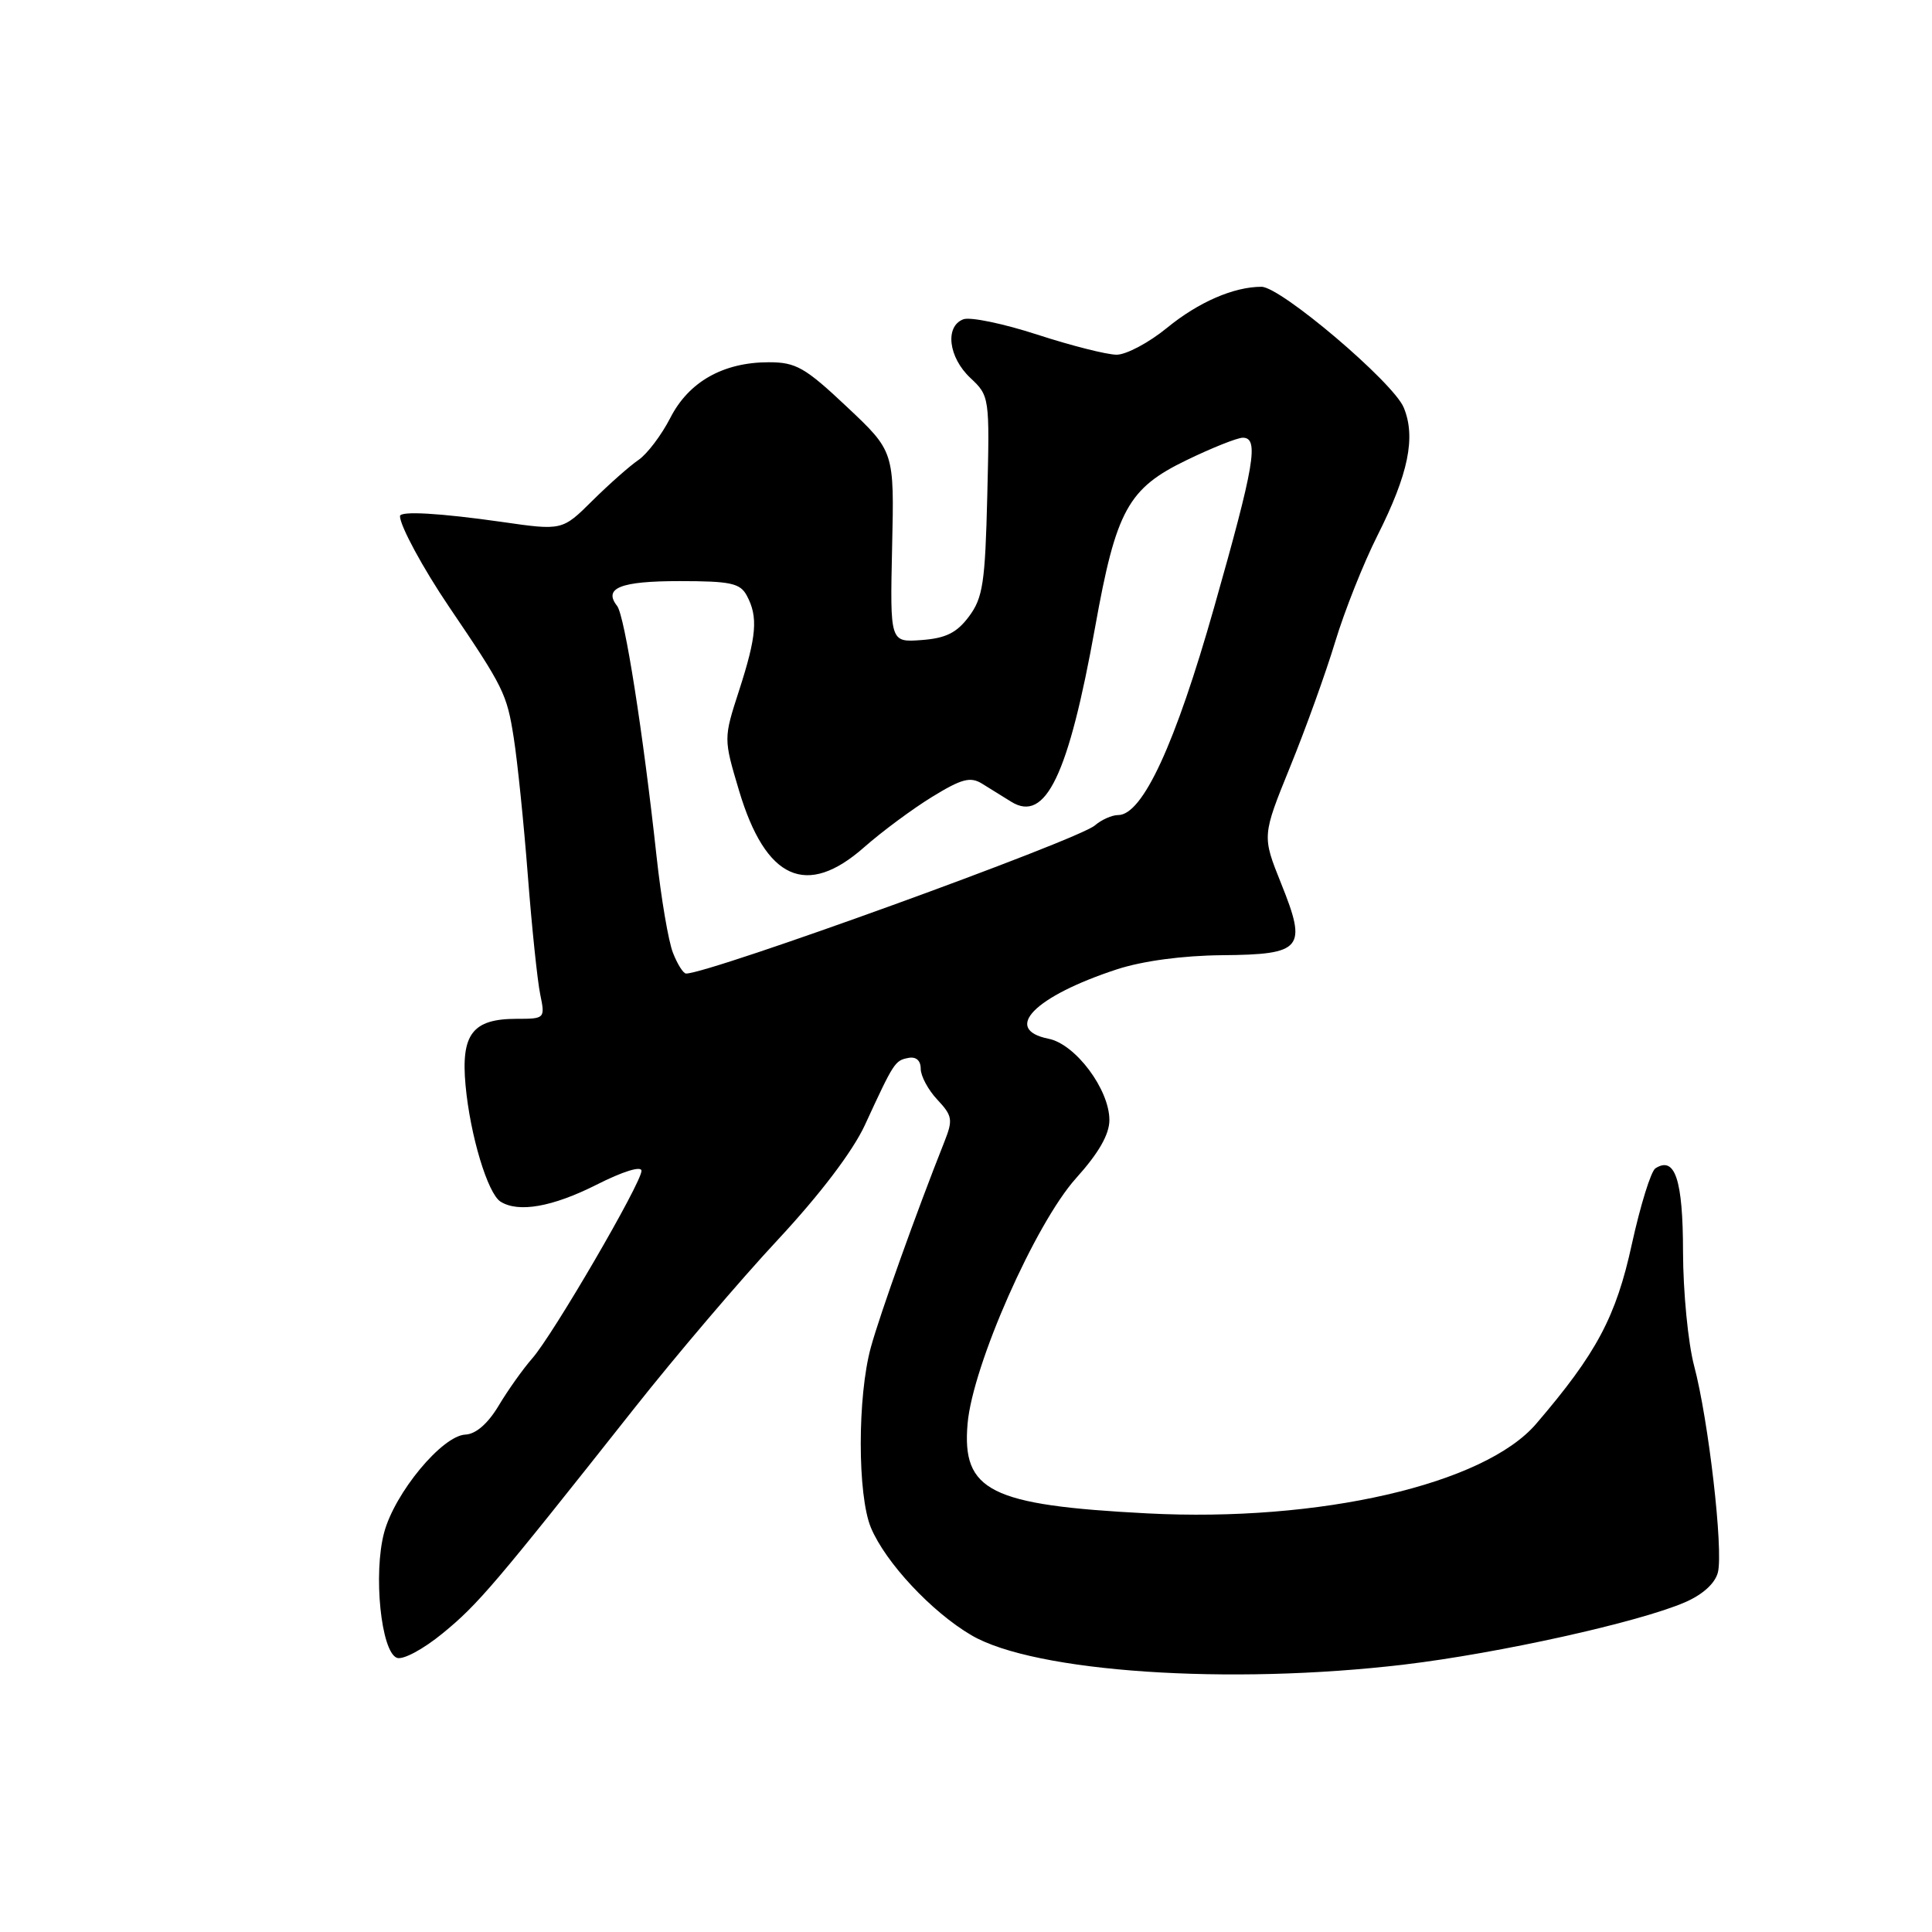 <?xml version="1.0" encoding="UTF-8" standalone="no"?>
<!DOCTYPE svg PUBLIC "-//W3C//DTD SVG 1.1//EN" "http://www.w3.org/Graphics/SVG/1.1/DTD/svg11.dtd" >
<svg xmlns="http://www.w3.org/2000/svg" xmlns:xlink="http://www.w3.org/1999/xlink" version="1.1" viewBox="0 0 256 256">
 <g >
 <path fill="currentColor"
d=" M 186.09 220.56 C 198.59 219.07 217.18 214.95 223.27 212.31 C 225.63 211.29 227.26 209.80 227.63 208.35 C 228.37 205.38 226.39 188.16 224.48 180.98 C 223.68 177.96 223.02 171.17 223.01 165.87 C 223.00 156.31 221.95 153.14 219.35 154.81 C 218.76 155.19 217.36 159.71 216.23 164.85 C 214.13 174.49 211.56 179.31 203.56 188.65 C 196.69 196.69 174.85 201.72 152.00 200.53 C 131.19 199.45 127.44 197.57 128.21 188.64 C 128.88 180.91 137.18 162.13 142.59 156.11 C 145.59 152.78 147.00 150.31 147.00 148.41 C 147.00 144.36 142.51 138.35 138.94 137.64 C 132.77 136.40 137.08 132.02 148.00 128.44 C 151.41 127.33 156.69 126.62 161.89 126.57 C 172.60 126.48 173.24 125.71 169.75 117.05 C 167.23 110.77 167.23 110.77 170.94 101.63 C 172.99 96.61 175.68 89.14 176.92 85.04 C 178.16 80.94 180.68 74.61 182.51 70.98 C 186.63 62.80 187.63 57.93 186.00 54.00 C 184.61 50.65 169.71 38.00 167.15 38.00 C 163.48 38.00 158.79 40.04 154.65 43.43 C 152.26 45.39 149.24 47.00 147.96 47.00 C 146.67 47.00 141.94 45.80 137.45 44.34 C 132.96 42.88 128.54 41.96 127.64 42.31 C 125.18 43.25 125.67 47.34 128.57 50.07 C 131.12 52.46 131.14 52.61 130.82 65.67 C 130.54 77.21 130.24 79.21 128.40 81.68 C 126.78 83.85 125.34 84.57 122.11 84.81 C 117.93 85.12 117.93 85.12 118.21 72.47 C 118.50 59.82 118.50 59.82 112.22 53.91 C 106.68 48.69 105.47 48.00 101.87 48.00 C 95.83 48.00 91.25 50.59 88.81 55.39 C 87.65 57.65 85.76 60.15 84.61 60.94 C 83.45 61.73 80.70 64.16 78.50 66.34 C 74.50 70.31 74.50 70.31 66.45 69.15 C 58.29 67.99 53.00 67.68 53.00 68.39 C 53.00 69.67 56.06 75.32 59.50 80.40 C 66.74 91.08 67.16 91.92 68.07 97.74 C 68.57 100.91 69.41 109.12 69.94 116.00 C 70.47 122.88 71.21 129.96 71.58 131.75 C 72.24 134.96 72.21 135.00 68.45 135.00 C 62.61 135.00 61.06 137.03 61.69 143.83 C 62.30 150.44 64.62 158.14 66.32 159.22 C 68.69 160.72 73.19 159.93 79.03 156.99 C 82.54 155.21 85.00 154.45 85.00 155.14 C 85.00 156.74 73.26 176.90 70.52 180.00 C 69.31 181.38 67.31 184.19 66.08 186.25 C 64.65 188.64 63.05 190.03 61.67 190.09 C 58.59 190.23 52.32 197.79 50.90 203.07 C 49.44 208.55 50.49 218.87 52.59 219.67 C 53.39 219.98 56.09 218.53 58.66 216.42 C 63.34 212.59 65.48 210.08 83.98 186.69 C 89.55 179.64 98.14 169.55 103.07 164.27 C 108.68 158.24 112.98 152.57 114.60 149.08 C 118.45 140.73 118.58 140.53 120.36 140.18 C 121.38 139.98 122.00 140.52 122.00 141.61 C 122.00 142.58 122.99 144.43 124.21 145.72 C 126.20 147.84 126.29 148.38 125.14 151.28 C 121.43 160.62 116.61 174.10 115.40 178.50 C 113.60 185.03 113.61 198.12 115.40 202.42 C 117.33 207.04 123.46 213.60 128.72 216.68 C 137.08 221.58 162.87 223.32 186.09 220.56 Z  M 89.17 126.25 C 88.57 124.74 87.60 119.00 87.00 113.50 C 85.21 97.04 82.78 81.58 81.77 80.29 C 79.91 77.92 82.21 77.00 90.02 77.00 C 96.82 77.00 98.08 77.27 98.96 78.93 C 100.47 81.74 100.26 84.29 97.94 91.47 C 95.87 97.86 95.87 97.86 97.92 104.74 C 101.45 116.57 106.86 119.02 114.52 112.25 C 116.86 110.19 120.90 107.19 123.51 105.59 C 127.42 103.19 128.58 102.88 130.13 103.84 C 131.16 104.48 132.90 105.56 134.00 106.24 C 138.55 109.06 141.58 102.73 145.12 83.04 C 147.89 67.61 149.47 64.72 157.21 60.98 C 160.59 59.34 163.95 58.00 164.68 58.00 C 166.85 58.00 166.25 61.56 160.88 80.47 C 155.73 98.63 151.40 108.00 148.16 108.00 C 147.33 108.00 145.95 108.62 145.08 109.37 C 142.84 111.32 94.05 129.00 90.91 129.00 C 90.54 129.00 89.76 127.76 89.17 126.25 Z "/>
</g>
</svg>